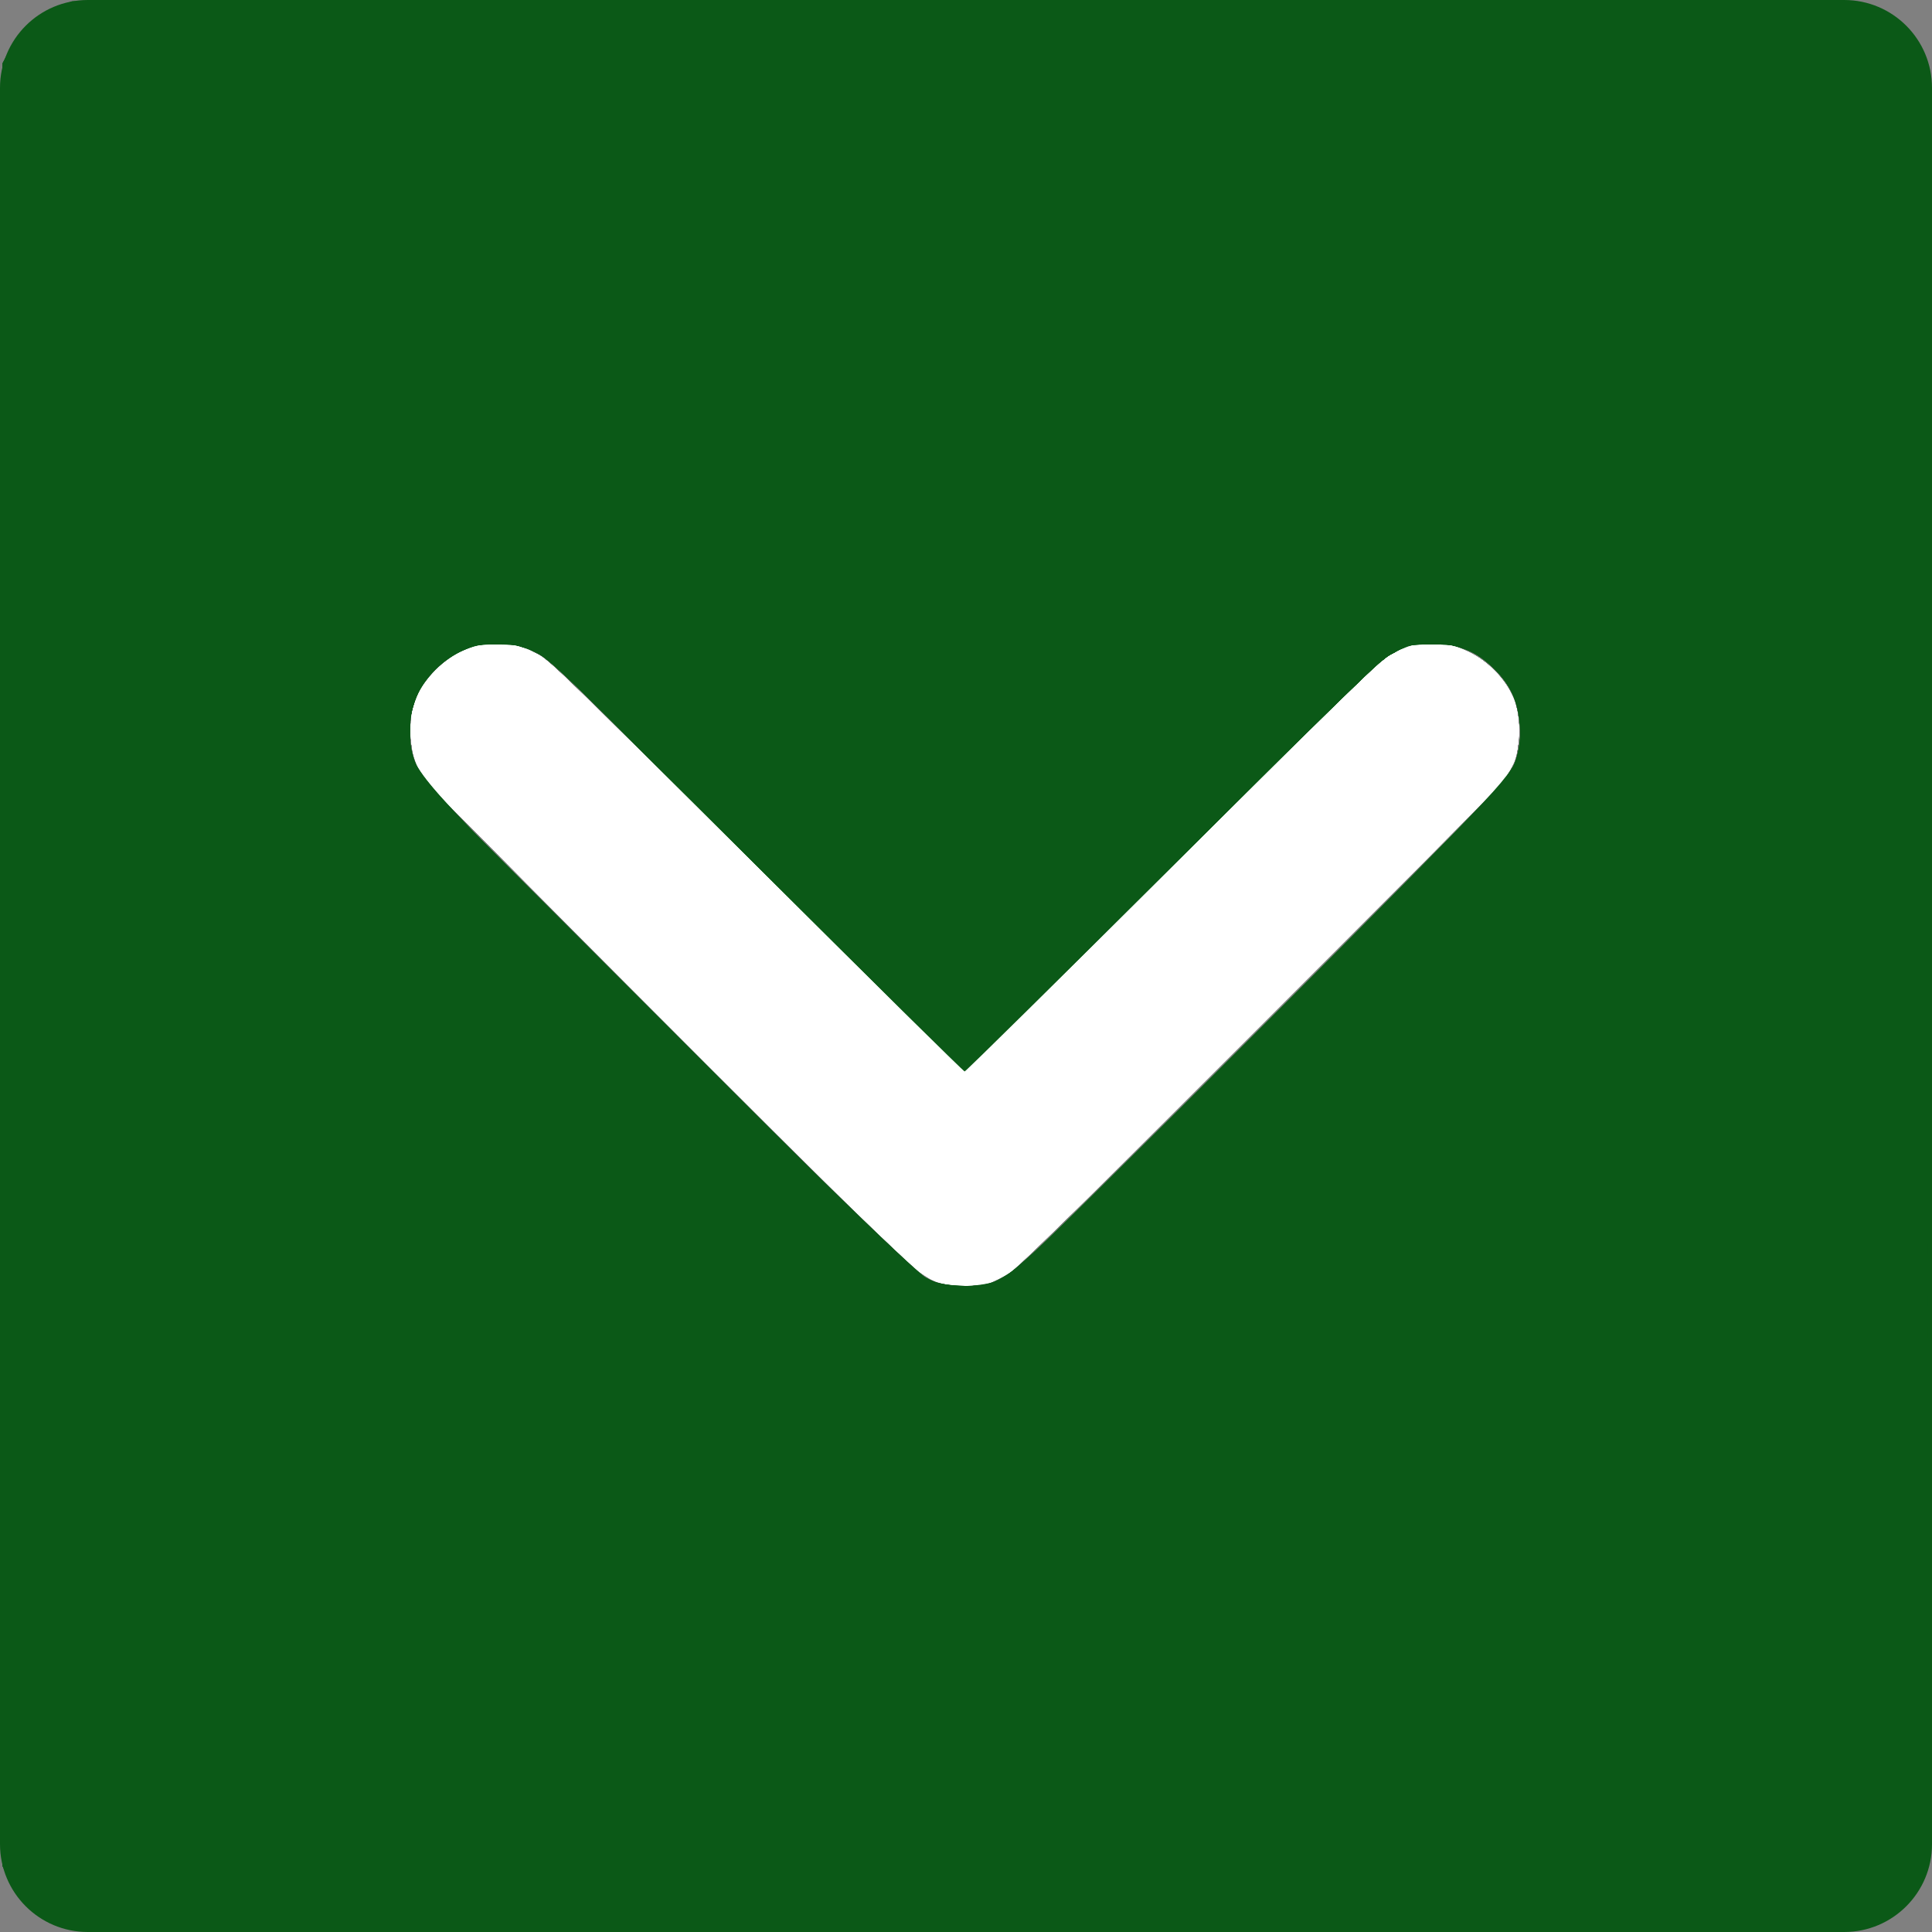 <?xml version="1.0" encoding="UTF-8" standalone="no"?>
<!-- Uploaded to: SVG Repo, www.svgrepo.com, Generator: SVG Repo Mixer Tools -->

<svg
   fill="#000000"
   height="800px"
   width="800px"
   version="1.1"
   id="Layer_1"
   viewBox="0 0 330 330"
   xml:space="preserve"
   sodipodi:docname="right_arrow.svg"
   inkscape:version="1.3.2 (091e20e, 2023-11-25, custom)"
   xmlns:inkscape="http://www.inkscape.org/namespaces/inkscape"
   xmlns:sodipodi="http://sodipodi.sourceforge.net/DTD/sodipodi-0.dtd"
   xmlns="http://www.w3.org/2000/svg"
   xmlns:svg="http://www.w3.org/2000/svg"><rect x="0" y="0" width="330" height="330" fill="#808080" stroke="none"/><defs
   id="defs1" /><sodipodi:namedview
   id="namedview1"
   pagecolor="#ffffff"
   bordercolor="#000000"
   borderopacity="0.25"
   inkscape:showpageshadow="2"
   inkscape:pageopacity="0.0"
   inkscape:pagecheckerboard="0"
   inkscape:deskcolor="#d1d1d1"
   inkscape:zoom="0.97138794"
   inkscape:cx="323.24881"
   inkscape:cy="327.88136"
   inkscape:window-width="2560"
   inkscape:window-height="1334"
   inkscape:window-x="-11"
   inkscape:window-y="-11"
   inkscape:window-maximized="1"
   inkscape:current-layer="Layer_1"
   inkscape:rotation="90" />
<path
   id="XMLID_24_"
   d="M315,0H15C6.716,0,0,6.716,0,15v300c0,8.284,6.716,15,15,15h300c8.284,0,15-6.716,15-15V15  C330,6.716,323.284,0,315,0z M255.606,135.606l-79.998,80c-2.813,2.813-6.628,4.394-10.606,4.394c-3.979,0-7.793-1.58-10.607-4.394  l-80.002-80c-5.858-5.857-5.858-15.355,0-21.213c5.857-5.858,15.355-5.858,21.213,0l69.396,69.393l69.392-69.393  c5.857-5.858,15.355-5.858,21.213,0C261.465,120.251,261.465,129.749,255.606,135.606z"
   style="fill:#0b5917;fill-opacity:1" />
<path
   style="fill:#ffffff;stroke-width:0.728"
   d="m 393.813,532.397 c -2.202,-0.355 -6.46,-1.828 -9.463,-3.275 -5.326,-2.566 -7.906,-5.073 -105.449,-102.455 C 213.537,361.412 177.926,325.348 176.069,322.527 c -9.479,-14.393 -7.114,-33.593 5.604,-45.49 5.428,-5.078 10.929,-7.839 18.647,-9.359 5.166,-1.018 6.232,-1.012 11.668,0.059 12.774,2.517 5.939,-3.662 101.76,91.991 l 86.269,86.117 83.704,-83.75 c 46.037,-46.062 85.833,-85.368 88.436,-87.346 8.566,-6.511 18.379,-8.952 28.057,-6.978 7.579,1.546 12.614,4.122 18.118,9.27 12.734,11.912 15.098,31.346 5.54,45.543 -1.758,2.612 -41.517,42.861 -102.814,104.083 -97.697,97.578 -100.07,99.884 -105.407,102.441 -3.003,1.439 -7.589,2.949 -10.191,3.355 -5.351,0.834 -6.08,0.83 -11.647,-0.066 z"
   id="path1"
   transform="scale(0.412)" /><path
   style="fill:#ffffff;stroke-width:0.728"
   d="m 393.813,532.397 c -2.202,-0.355 -6.46,-1.828 -9.463,-3.275 -5.326,-2.566 -7.906,-5.073 -105.449,-102.455 C 213.537,361.412 177.926,325.348 176.069,322.527 c -9.478,-14.391 -7.114,-33.593 5.6,-45.486 12.07,-11.291 28.361,-13.081 43.046,-4.73 2.329,1.324 32.127,30.578 89.396,87.762 l 85.903,85.775 83.705,-83.751 c 46.038,-46.063 85.835,-85.37 88.437,-87.348 8.629,-6.559 18.324,-8.963 28.105,-6.968 7.532,1.536 12.575,4.12 18.07,9.26 12.734,11.912 15.098,31.346 5.54,45.543 -1.758,2.612 -41.517,42.861 -102.814,104.083 -97.697,97.578 -100.07,99.884 -105.407,102.441 -3.003,1.439 -7.589,2.949 -10.191,3.355 -5.351,0.834 -6.08,0.83 -11.647,-0.066 z"
   id="path2"
   transform="scale(0.412)" /><path
   style="fill:#ffffff;stroke-width:0.728"
   d="m 392.548,532.11 c -10.682,-2.321 -4.813,3.127 -113.648,-105.484 -65.43,-65.295 -100.972,-101.275 -102.831,-104.099 -9.478,-14.391 -7.114,-33.593 5.6,-45.486 11.328,-10.596 26.36,-12.873 40.339,-6.108 5.322,2.575 7.834,5.006 91.734,88.773 l 86.262,86.126 85.894,-85.768 c 57.276,-57.191 87.058,-86.429 89.387,-87.754 8.354,-4.751 16.791,-6.25 25.243,-4.485 7.353,1.535 12.366,4.13 17.802,9.215 12.768,11.944 15.123,31.308 5.54,45.543 -1.758,2.612 -41.517,42.861 -102.814,104.083 -97.697,97.578 -100.07,99.884 -105.407,102.441 -5.03,2.411 -12.31,4.168 -16.742,4.04 -1.001,-0.029 -3.863,-0.496 -6.36,-1.039 z"
   id="path3"
   transform="scale(0.412)" /><path
   style="fill:#ffffff;stroke-width:0.728"
   d="m 392.548,532.11 c -10.682,-2.321 -4.813,3.127 -113.648,-105.484 -65.43,-65.295 -100.972,-101.275 -102.831,-104.099 -9.478,-14.391 -7.114,-33.593 5.6,-45.486 5.495,-5.14 10.538,-7.725 18.071,-9.261 7.512,-1.532 14.535,-0.55 22.237,3.11 5.396,2.564 7.157,4.267 91.763,88.777 l 86.261,86.162 86.26,-86.162 c 84.609,-84.513 86.365,-86.212 91.761,-88.777 14.16,-6.728 29,-4.428 40.433,6.267 3.537,3.309 5.413,5.859 7.689,10.452 2.774,5.598 3.038,6.641 3.358,13.298 0.424,8.813 -1.207,15.104 -5.617,21.655 -1.78,2.644 -41.098,42.434 -102.829,104.064 -109.207,109.028 -102.883,103.172 -113.946,105.516 -5.959,1.263 -8.629,1.257 -14.564,-0.033 z"
   id="path4"
   transform="scale(0.412)" /><path
   style="fill:#ffffff;stroke-width:0.728"
   d="m 392.548,532.11 c -10.682,-2.321 -4.813,3.127 -113.648,-105.484 -65.43,-65.295 -100.972,-101.275 -102.831,-104.099 -9.018,-13.694 -7.401,-31.89 3.898,-43.836 11.359,-12.011 27.025,-14.907 42.054,-7.776 5.343,2.535 7.3,4.429 91.72,88.753 l 86.261,86.162 86.26,-86.162 c 84.609,-84.513 86.365,-86.212 91.761,-88.777 14.16,-6.728 29,-4.428 40.433,6.267 3.537,3.309 5.413,5.859 7.689,10.452 2.774,5.598 3.038,6.641 3.358,13.298 0.424,8.813 -1.207,15.104 -5.617,21.655 -1.78,2.644 -41.098,42.434 -102.829,104.064 -109.207,109.028 -102.883,103.172 -113.946,105.516 -5.959,1.263 -8.629,1.257 -14.564,-0.033 z"
   id="path5"
   transform="scale(0.412)" /><path
   style="fill:#ffffff;stroke-width:0.728"
   d="M 392.09,532.057 C 381.659,529.532 387.057,534.56 278.9,426.626 213.47,361.331 177.928,325.351 176.069,322.527 c -3.881,-5.893 -5.734,-12.239 -5.724,-19.601 0.013,-9.463 3.166,-17.41 9.615,-24.228 11.421,-12.076 26.893,-14.935 42.06,-7.771 5.351,2.527 7.171,4.288 91.72,88.741 l 86.261,86.162 86.26,-86.162 c 84.968,-84.872 86.343,-86.202 91.831,-88.81 14.23,-6.762 28.847,-4.473 40.392,6.327 3.508,3.282 5.391,5.844 7.661,10.426 2.774,5.598 3.038,6.641 3.358,13.298 0.424,8.813 -1.207,15.104 -5.617,21.655 -1.78,2.644 -41.098,42.434 -102.829,104.064 -109.207,109.028 -102.883,103.172 -113.946,105.516 -6.032,1.278 -9.469,1.259 -15.021,-0.085 z"
   id="path6"
   transform="scale(0.412)" /><path
   style="fill:#ffffff;stroke-width:0.728"
   d="M 392.09,532.057 C 381.659,529.532 387.057,534.56 278.9,426.626 213.121,360.983 177.933,325.359 176.054,322.505 c -4.32,-6.561 -5.946,-12.764 -5.6,-21.371 0.254,-6.321 0.566,-7.661 2.964,-12.71 7.401,-15.584 23.662,-24.042 39.695,-20.646 11.394,2.413 6.101,-2.423 100.627,91.94 l 86.261,86.112 86.26,-86.112 c 94.526,-94.364 89.23,-89.526 100.625,-91.939 16.033,-3.396 32.294,5.062 39.695,20.646 2.398,5.049 2.71,6.389 2.964,12.71 0.347,8.651 -1.327,14.992 -5.66,21.428 -1.78,2.644 -41.098,42.434 -102.829,104.064 -108.551,108.373 -102.682,102.919 -113.482,105.465 -5.675,1.338 -9.857,1.328 -15.485,-0.034 z"
   id="path7"
   transform="scale(0.412)" /><path
   style="fill:#ffffff;stroke-width:0.728"
   d="m 392.357,532.214 c -10.253,-2.242 -4.976,2.668 -113.457,-105.588 C 213.121,360.983 177.933,325.359 176.054,322.505 c -4.337,-6.586 -5.946,-12.756 -5.596,-21.462 0.268,-6.665 0.498,-7.583 3.347,-13.333 9.186,-18.537 30.11,-25.77 48.447,-16.745 4.967,2.445 9.506,6.846 91.488,88.719 l 86.261,86.146 86.26,-86.112 c 94.526,-94.364 89.23,-89.526 100.625,-91.939 14.431,-3.056 29.817,3.826 37.936,16.969 6.869,11.121 6.475,26.807 -0.951,37.837 -1.76,2.615 -41.442,42.771 -102.814,104.042 -108.551,108.373 -102.682,102.919 -113.482,105.465 -5.487,1.293 -9.712,1.328 -15.219,0.123 z"
   id="path8"
   transform="scale(0.412)" /><path
   style="fill:#ffffff;stroke-width:0.728"
   d="m 393.085,532.414 c -10.982,-2.14 -7.849,0.766 -116.947,-108.494 -78.677,-78.794 -100.224,-100.761 -101.648,-103.629 -2.929,-5.9 -4.153,-11.094 -4.153,-17.626 0,-10.457 3.629,-18.51 11.713,-25.995 11.172,-10.343 26.393,-12.503 40.203,-5.706 4.967,2.445 9.506,6.846 91.488,88.719 l 86.261,86.146 86.26,-86.112 c 94.526,-94.364 89.23,-89.526 100.625,-91.939 8.788,-1.861 18.389,-0.072 26.072,4.857 3.864,2.48 9.794,8.521 12.121,12.351 6.592,10.846 6.081,26.771 -1.208,37.598 -1.76,2.615 -41.442,42.771 -102.814,104.042 -108.551,108.373 -102.682,102.919 -113.482,105.465 -5.115,1.206 -9.465,1.303 -14.491,0.323 z"
   id="path9"
   transform="scale(0.412)" /><path
   style="fill:#ffffff;stroke-width:0.728"
   d="M 391.74,532.094 C 381.931,529.965 384.683,532.541 276.502,424.243 197.499,345.155 175.915,323.161 174.49,320.291 c -2.929,-5.9 -4.153,-11.094 -4.153,-17.626 0,-10.448 3.629,-18.511 11.693,-25.977 11.236,-10.402 26.347,-12.553 40.223,-5.724 4.967,2.445 9.506,6.846 91.488,88.719 l 86.261,86.146 86.26,-86.112 c 94.526,-94.364 89.23,-89.526 100.625,-91.939 8.788,-1.861 18.389,-0.072 26.072,4.857 3.864,2.48 9.794,8.521 12.121,12.351 6.592,10.846 6.081,26.771 -1.208,37.598 -1.76,2.615 -41.442,42.771 -102.814,104.042 -108.551,108.373 -102.682,102.919 -113.482,105.465 -5.641,1.33 -9.716,1.33 -15.835,0.002 z"
   id="path10"
   transform="scale(0.412)" /><path
   style="fill:#ffffff;stroke-width:0.728"
   d="M 391.299,532.091 C 381.687,529.659 383.608,531.464 276.502,424.243 197.499,345.155 175.915,323.161 174.49,320.291 c -2.929,-5.9 -4.153,-11.094 -4.153,-17.626 0,-10.436 3.63,-18.512 11.667,-25.952 11.307,-10.468 25.993,-12.607 40.017,-5.829 5.309,2.566 7.837,5.014 91.72,88.792 l 86.261,86.153 86.26,-86.146 c 81.984,-81.877 86.519,-86.274 91.486,-88.719 13.876,-6.829 28.987,-4.678 40.223,5.724 8.163,7.557 11.693,15.447 11.693,26.132 0,6.774 -1.55,12.783 -4.734,18.354 -2.919,5.107 -199.287,201.669 -205.639,205.843 -2.602,1.71 -6.361,3.66 -8.353,4.335 -5.128,1.736 -14.33,2.082 -19.638,0.739 z"
   id="path11"
   transform="scale(0.412)" /><path
   style="fill:#ffffff;stroke-width:0.728"
   d="m 390.836,531.925 c -2.641,-0.716 -6.893,-2.672 -9.463,-4.353 -3.316,-2.169 -33.665,-32.077 -104.871,-103.347 -79.016,-79.088 -100.587,-101.064 -102.012,-103.935 -2.929,-5.9 -4.153,-11.094 -4.153,-17.626 0,-10.436 3.63,-18.512 11.667,-25.952 11.307,-10.468 25.993,-12.607 40.017,-5.829 5.309,2.566 7.837,5.014 91.72,88.792 l 86.261,86.153 86.26,-86.146 c 81.984,-81.877 86.519,-86.274 91.486,-88.719 13.876,-6.829 28.987,-4.678 40.223,5.724 8.136,7.533 11.7,15.467 11.685,26.015 -0.005,3.267 -0.447,7.578 -0.982,9.58 -2.527,9.445 1.387,5.276 -104.812,111.637 -71.337,71.445 -101.189,100.877 -104.57,103.098 -2.602,1.709 -6.361,3.659 -8.353,4.333 -5.538,1.875 -14.373,2.126 -20.101,0.573 z"
   id="path12"
   transform="scale(0.412)" /><path
   style="fill:#ffffff;stroke-width:0.728"
   d="m 391.341,532.052 c -9.308,-2.252 -6.114,0.747 -113.791,-106.853 l -101.34,-101.268 -2.695,-5.823 c -2.442,-5.278 -2.725,-6.539 -3.015,-13.467 -0.272,-6.489 -0.08,-8.358 1.271,-12.375 2.11,-6.278 5.063,-10.767 10.232,-15.552 11.307,-10.468 25.993,-12.607 40.017,-5.829 5.309,2.566 7.834,5.011 91.372,88.443 47.252,47.192 86.225,85.804 86.608,85.804 0.383,0 39.357,-38.609 86.608,-85.797 81.643,-81.534 86.172,-85.925 91.139,-88.37 13.822,-6.803 28.96,-4.703 40.039,5.554 8.327,7.71 11.884,15.557 11.869,26.185 -0.005,3.267 -0.447,7.578 -0.982,9.58 -2.535,9.476 1.598,5.087 -106.629,113.231 -94.152,94.079 -102.011,101.751 -106.393,103.847 -7.923,3.79 -16.049,4.689 -24.31,2.691 z"
   id="path13"
   transform="scale(0.412)" /><path
   style="fill:#ffffff;stroke-width:0.728"
   d="m 391.341,532.099 c -9.377,-2.371 -6.214,0.6 -113.791,-106.9 l -101.34,-101.268 -2.695,-5.823 c -2.442,-5.278 -2.725,-6.539 -3.015,-13.467 -0.272,-6.489 -0.08,-8.358 1.271,-12.375 2.11,-6.278 5.063,-10.767 10.232,-15.552 11.307,-10.468 25.993,-12.607 40.017,-5.829 5.309,2.566 7.834,5.011 91.372,88.443 47.252,47.192 86.225,85.804 86.608,85.804 0.383,0 39.357,-38.612 86.608,-85.804 83.6,-83.495 86.059,-85.875 91.372,-88.438 14.063,-6.783 29.151,-4.598 40.051,5.799 8.212,7.833 11.639,15.502 11.623,26.015 -0.005,3.267 -0.447,7.578 -0.982,9.58 -2.528,9.449 1.423,5.244 -105.176,111.96 -65.663,65.735 -101.708,101.308 -104.57,103.201 -2.402,1.589 -6.005,3.397 -8.007,4.019 -5.278,1.639 -14.433,1.936 -19.578,0.635 z"
   id="path14"
   transform="scale(0.412)" /><path
   style="fill:#ffffff;stroke-width:0.728"
   d="m 392.357,532.462 c -1.802,-0.376 -5.405,-1.729 -8.007,-3.008 -4.33,-2.128 -13.353,-10.934 -106.397,-103.852 l -101.666,-101.527 -2.744,-5.847 c -2.514,-5.357 -2.77,-6.492 -3.053,-13.538 -0.262,-6.52 -0.067,-8.412 1.282,-12.423 5.654,-16.82 22.881,-27.673 39.512,-24.892 3.017,0.504 7.616,2.011 10.737,3.516 5.303,2.558 7.831,4.998 88.444,85.351 45.641,45.495 84.537,84.171 86.434,85.948 l 3.45,3.23 86.086,-85.942 c 83.69,-83.55 86.238,-86.016 91.546,-88.581 3.132,-1.514 7.709,-3.015 10.737,-3.521 13.601,-2.274 27.635,4.393 35.877,17.045 3.946,6.057 5.346,11.972 4.922,20.786 -0.296,6.138 -0.699,7.97 -2.774,12.59 -2.414,5.376 -3.02,6 -102.938,106.085 -66.015,66.125 -102.008,101.669 -104.877,103.565 -2.402,1.588 -6.005,3.396 -8.007,4.018 -4.488,1.394 -14.167,1.914 -18.562,0.998 z"
   id="path15"
   transform="scale(0.412)" /><path
   style="fill:#ffffff;fill-opacity:1;stroke-width:1.029"
   d="m 627.654,315.898 c -0.96,2.468 -3.83,6.948 -6.378,9.955 -2.548,3.007 -48.642,49.44 -102.431,103.185 -110.546,110.455 -102.791,103.691 -118.902,103.696 -6.786,0.002 -9.827,-0.494 -13.546,-2.211 -6.749,-3.116 -28.439,-24.1 -126.096,-121.992 -67.157,-67.319 -84.111,-84.848 -86.463,-89.4 -2.639,-5.107 -2.927,-6.671 -2.937,-15.957 -0.013,-12.29 2.067,-17.605 9.997,-25.543 7.301,-7.308 14.751,-10.423 25.015,-10.459 7.305,-0.026 9.059,0.366 15.205,3.391 6.374,3.138 14.043,10.479 92.952,88.979 l 86.004,85.559 61.445,-61.283 c 104.346,-104.072 109.464,-109.01 117.186,-113.073 6.196,-3.26 7.645,-3.603 15.209,-3.603 7.369,0 9.175,0.401 15.221,3.377 8.382,4.127 15.312,11.473 18.263,19.359 2.669,7.134 2.791,19.502 0.257,26.018 z"
   id="path16"
   transform="scale(0.412)" /><path
   style="fill:#ffffff;fill-opacity:1;stroke-width:1.029"
   d="m 627.712,315.898 c -0.992,2.468 -3.888,6.952 -6.436,9.964 -2.548,3.012 -48.642,49.445 -102.431,103.185 C 408.288,539.503 416.031,532.751 399.943,532.733 c -6.745,-0.008 -9.846,-0.514 -13.533,-2.211 -6.841,-3.148 -27.66,-23.294 -125.536,-121.472 -68.881,-69.095 -85.478,-86.263 -87.419,-90.433 -3.57,-7.67 -4.036,-20.638 -1.029,-28.616 2.913,-7.726 11.107,-16.251 19.248,-20.026 4.896,-2.27 7.477,-2.778 14.237,-2.802 7.318,-0.026 9.054,0.363 15.26,3.418 6.448,3.174 13.803,10.216 92.877,88.914 l 85.874,85.466 86.02,-85.528 c 97.675,-97.117 92.066,-92.326 108.031,-92.27 6.713,0.024 9.35,0.536 14.1,2.739 7.458,3.459 14.084,9.576 17.87,16.495 2.596,4.746 3.016,6.698 3.276,15.224 0.227,7.46 -0.131,10.845 -1.506,14.268 z"
   id="path17"
   transform="scale(0.412)" /><path
   style="fill:#ffffff;fill-opacity:1;stroke-width:1.029"
   d="m 627.712,315.898 c -0.992,2.468 -3.888,6.952 -6.436,9.964 -2.548,3.012 -48.642,49.445 -102.431,103.185 -110.969,110.867 -102.745,103.729 -119.417,103.654 -7.571,-0.034 -10.076,-0.467 -13.697,-2.366 -6.642,-3.484 -31.239,-27.377 -124.858,-121.286 -68.881,-69.095 -85.478,-86.263 -87.419,-90.433 -3.505,-7.529 -4.033,-20.649 -1.14,-28.31 3.075,-8.143 10.078,-15.671 18.383,-19.759 6.02,-2.964 7.874,-3.378 15.162,-3.39 7.356,-0.012 9.104,0.381 15.325,3.442 6.474,3.186 13.688,10.09 92.497,88.533 47.011,46.793 85.819,85.078 86.24,85.078 0.421,0 39.295,-38.313 86.388,-85.14 78.284,-77.842 86.214,-85.431 92.518,-88.533 6.093,-2.998 7.854,-3.388 15.149,-3.357 6.69,0.029 9.362,0.548 14.097,2.739 7.453,3.448 14.082,9.564 17.87,16.488 2.596,4.746 3.016,6.698 3.276,15.224 0.227,7.46 -0.131,10.845 -1.506,14.268 z"
   id="path18"
   transform="scale(0.412)" /><path
   style="fill:#0b5917;fill-opacity:1;stroke-width:1.029"
   d="m 797.458,774.871 c -3.682,10.638 -11.367,18.418 -22.278,22.551 -5.017,1.9 -14.551,1.95 -375.751,1.95 H 28.825 l -6.691,-3.2 C 14.105,792.332 7.594,785.971 3.814,778.275 L 1.029,772.606 V 399.943 27.281 L 3.313,22.381 C 6.335,15.899 14.223,7.598 20.275,4.531 c 2.681,-1.358 8.017,-2.924 11.859,-3.48 9.561,-1.382 726.057,-1.382 735.618,0 12.632,1.827 22.715,9.146 28.321,20.561 l 2.784,5.669 0.227,371.118 c 0.217,355.01 0.146,371.351 -1.626,376.472 z M 627.098,286.939 c -3.693,-7.548 -12.241,-15.363 -19.981,-18.266 -4.776,-1.791 -7.603,-2.15 -14.666,-1.858 -16.478,0.68 -10.139,-4.754 -106.09,90.952 -46.814,46.694 -85.71,84.899 -86.435,84.899 -0.726,0 -39.599,-38.198 -86.386,-84.884 -95.931,-95.725 -89.585,-90.285 -106.104,-90.967 -7.064,-0.292 -9.891,0.067 -14.666,1.858 -7.709,2.892 -15.932,10.425 -19.866,18.198 -2.736,5.407 -3.04,6.987 -3.03,15.789 0.019,17.462 -8.334,7.803 104.892,121.297 54.976,55.106 101.921,101.566 104.321,103.245 6.389,4.468 12.158,6.183 20.859,6.202 5.425,0.012 9.559,-0.655 13.898,-2.243 5.973,-2.187 9.482,-5.561 107.39,-103.284 56.007,-55.901 102.402,-103.021 103.872,-105.496 4.587,-7.72 5.488,-11.373 5.142,-20.833 -0.261,-7.116 -0.873,-9.957 -3.149,-14.608 z"
   id="path19"
   transform="scale(0.412)" /><path
   style="fill:#0b5917;fill-opacity:1;stroke-width:1.029"
   d="m 797.458,774.871 c -3.682,10.638 -11.367,18.418 -22.278,22.551 -5.017,1.9 -14.551,1.95 -375.751,1.95 H 28.825 l -6.406,-2.959 C 14.895,792.937 6.658,784.793 3.288,777.497 l -2.259,-4.891 V 399.943 27.281 L 3.868,21.503 C 7.621,13.864 15.908,6.131 23.703,2.992 L 29.854,0.515 394.281,0.219 C 636.47,0.022 761.38,0.273 766.674,0.967 780.312,2.755 790.208,9.668 795.994,21.45 l 2.863,5.83 0.227,371.118 c 0.217,355.01 0.146,371.351 -1.626,376.472 z M 626.928,286.773 c -3.837,-7.584 -12.153,-15.229 -19.591,-18.012 -7.726,-2.891 -18.974,-2.884 -26.726,0.017 -7.439,2.783 -8.457,3.747 -97.281,92.105 -39.917,39.707 -75.025,74.431 -78.017,77.164 l -5.44,4.969 -4.34,-4.032 c -2.387,-2.218 -39.779,-39.269 -83.093,-82.336 -43.314,-43.067 -80.928,-80.047 -83.586,-82.179 -9.404,-7.539 -22.37,-9.89 -34.569,-6.267 -15.214,4.518 -26.045,21.107 -24.702,37.835 0.747,9.31 3.398,14.346 13.397,25.45 4.843,5.379 50.893,51.756 102.333,103.06 73.076,72.883 94.594,93.781 98.408,95.57 9.609,4.508 22.857,4.505 32.445,-0.007 3.813,-1.794 26.579,-23.946 104.041,-101.232 54.538,-54.414 100.581,-100.705 102.318,-102.869 1.737,-2.164 4.268,-6.565 5.624,-9.78 2.093,-4.964 2.413,-7.18 2.12,-14.69 -0.285,-7.296 -0.87,-9.88 -3.341,-14.764 z"
   id="path20"
   transform="scale(0.412)" /><path
   style="fill:#0b5917;fill-opacity:1;stroke-width:1.029"
   d="m 797.458,774.871 c -3.682,10.638 -11.367,18.418 -22.278,22.551 -5.017,1.9 -14.551,1.95 -375.751,1.95 H 28.825 l -6.406,-2.959 C 14.895,792.937 6.658,784.793 3.288,777.497 l -2.259,-4.891 V 399.943 27.281 L 3.273,22.424 C 6.229,16.027 14.214,7.602 20.196,4.571 22.833,3.234 27.938,1.663 31.541,1.078 40.362,-0.353 757.857,-0.38 767.752,1.051 c 12.716,1.839 22.651,9.015 28.242,20.399 l 2.863,5.83 0.227,371.118 c 0.217,355.01 0.146,371.351 -1.626,376.472 z M 627.363,287.733 c -3.047,-6.523 -11.285,-14.823 -17.853,-17.99 -6.271,-3.023 -18.889,-4.022 -25.925,-2.052 -2.606,0.73 -7.353,3.259 -10.547,5.621 -3.195,2.362 -41.016,39.251 -84.047,81.976 -43.031,42.725 -80.665,79.922 -83.632,82.66 l -5.393,4.978 -4.387,-3.902 c -2.413,-2.146 -40.352,-39.689 -84.309,-83.427 -44.34,-44.119 -82.381,-81.143 -85.445,-83.16 -7.038,-4.633 -13.45,-6.197 -22.915,-5.589 -13.184,0.846 -23.671,7.968 -29.667,20.146 -3.067,6.23 -3.384,7.741 -3.384,16.16 0,7.637 0.425,10.149 2.391,14.141 3.786,7.688 20.811,25.32 116.639,120.8 72.376,72.114 90.955,90.098 95.097,92.051 3.749,1.768 7.563,2.554 14.041,2.891 14.284,0.744 16.652,-0.437 34.605,-17.253 26.272,-24.607 191.401,-190.817 193.327,-194.593 5.301,-10.39 5.867,-23.901 1.403,-33.457 z"
   id="path21"
   transform="scale(0.412)" /><path
   style="fill:#0b5917;fill-opacity:1;stroke-width:1.029"
   d="m 797.457,774.871 c -3.735,10.798 -11.723,18.927 -22.277,22.674 -4.893,1.737 -23.44,1.827 -375.751,1.827 H 28.825 l -6.406,-2.959 C 14.895,792.937 6.658,784.793 3.288,777.497 l -2.259,-4.891 V 399.943 27.281 L 3.273,22.424 C 6.229,16.027 14.214,7.602 20.196,4.571 22.833,3.234 27.938,1.663 31.541,1.078 40.362,-0.353 757.857,-0.38 767.752,1.051 780.623,2.912 790.336,9.928 795.996,21.454 l 2.861,5.826 0.226,371.118 c 0.216,354.954 0.145,371.352 -1.626,376.472 z M 626.56,286.824 c -3.663,-7.44 -9.754,-13.472 -17.414,-17.245 -4.086,-2.012 -6.486,-2.395 -15.15,-2.413 -8.861,-0.019 -11.011,0.329 -15.442,2.497 -5.629,2.755 -17.33,14.041 -114.784,110.711 -30.858,30.609 -57.819,57.216 -59.914,59.125 l -3.809,3.471 -3.912,-3.356 c -2.152,-1.846 -31.939,-31.228 -66.194,-65.294 -93.265,-92.75 -101.624,-100.808 -108.093,-104.203 -5.151,-2.704 -6.59,-2.971 -15.957,-2.961 -8.696,0.009 -11.048,0.384 -15.15,2.413 -7.74,3.828 -13.751,9.814 -17.498,17.424 -3.067,6.23 -3.384,7.741 -3.384,16.16 0,11.675 1.846,15.582 13.383,28.336 4.53,5.007 50.16,50.948 101.401,102.091 72.911,72.772 94.397,93.649 98.828,96.032 4.811,2.587 7.079,3.108 15.09,3.464 13.849,0.616 16.685,-0.946 37.546,-20.68 C 457.829,491.846 619.901,329.129 623.82,323.936 c 7.672,-10.168 8.759,-24.885 2.74,-37.112 z"
   id="path22"
   transform="scale(0.412)" /><path
   style="fill:#0b5917;fill-opacity:1;stroke-width:1.029"
   d="m 797.458,774.871 c -3.737,10.799 -11.724,18.927 -22.278,22.674 -4.893,1.737 -23.462,1.827 -376.266,1.827 H 27.795 l -6.193,-3.239 C 14.688,792.517 7.089,784.995 3.441,778.157 L 1.029,773.635 V 399.943 26.251 L 3.441,21.73 C 6.86,15.321 14.576,7.419 20.196,4.571 22.833,3.234 27.938,1.663 31.541,1.078 40.362,-0.353 757.857,-0.38 767.752,1.051 c 12.523,1.811 22.459,8.822 28.369,20.018 l 2.736,5.182 0.227,371.633 c 0.217,355.506 0.146,371.865 -1.626,376.987 z M 627.1,287.798 c -3.161,-6.905 -10.024,-13.931 -17.316,-17.727 -4.919,-2.561 -6.573,-2.864 -15.789,-2.894 -15.852,-0.051 -14.59,-0.929 -53.017,36.901 -13.872,13.657 -50.973,50.426 -82.448,81.709 -31.474,31.283 -57.848,56.879 -58.609,56.879 -0.76,0 -28.746,-27.223 -62.191,-60.496 C 237.672,282.624 228.149,273.418 221.848,270.139 c -5.114,-2.661 -6.658,-2.948 -15.957,-2.969 -9.791,-0.021 -10.613,0.15 -16.807,3.506 -7.571,4.102 -12.74,9.614 -16.48,17.571 -2.252,4.793 -2.658,7.084 -2.641,14.927 0.029,13.542 1.393,15.684 27.033,42.461 33.192,34.665 178.675,178.798 184.098,182.39 2.657,1.76 6.71,3.707 9.009,4.328 6.418,1.734 19.821,0.658 24.981,-2.005 2.382,-1.229 13.037,-10.507 23.677,-20.617 28.508,-27.087 183.07,-182.722 186.282,-187.577 6.092,-9.206 6.957,-23.653 2.057,-34.357 z"
   id="path23"
   transform="scale(0.412)" /><path
   style="fill:#0b5917;fill-opacity:1;stroke-width:1.029"
   d="m 797.455,774.871 c -3.73,10.794 -11.719,18.927 -22.275,22.674 -4.893,1.737 -23.462,1.827 -376.266,1.827 H 27.795 l -5.855,-2.921 C 15.343,793.159 7.095,785.01 3.459,778.192 L 1.029,773.635 V 399.943 26.251 L 3.441,21.73 C 6.86,15.321 14.576,7.419 20.196,4.571 22.833,3.234 27.938,1.663 31.541,1.078 40.362,-0.353 757.857,-0.38 767.752,1.051 c 13.113,1.896 23.057,9.162 28.613,20.908 l 3.005,6.351 -0.033,370.604 c -0.031,353.914 -0.116,370.845 -1.883,375.957 z M 627.089,287.773 c -3.07,-6.706 -10.297,-14.046 -17.555,-17.83 -4.637,-2.418 -6.436,-2.738 -15.539,-2.767 -9.519,-0.03 -10.721,0.199 -15.957,3.05 -5.951,3.24 -24.022,20.742 -126.211,122.237 -27.8,27.611 -51.16,50.203 -51.911,50.203 -0.751,0 -26.415,-24.91 -57.032,-55.355 -78.286,-77.847 -108.489,-107.561 -113.76,-111.914 -8.398,-6.938 -11.824,-8.177 -22.72,-8.217 -8.492,-0.031 -10.552,0.326 -15.644,2.713 -7.427,3.481 -14.07,10.098 -17.807,17.736 -2.5,5.11 -2.924,7.238 -2.971,14.919 -0.101,16.503 -2.626,13.441 78.056,94.648 70.395,70.853 131.639,130.51 136.618,133.079 6.099,3.146 19.175,3.908 26.322,1.535 2.83,-0.94 8.268,-4.26 12.217,-7.458 3.914,-3.17 50.705,-49.419 103.981,-102.774 98.833,-98.981 99.877,-100.102 102.453,-110.046 1.514,-5.844 0.25,-17.661 -2.541,-23.757 z"
   id="path24"
   transform="scale(0.412)" /></svg>
